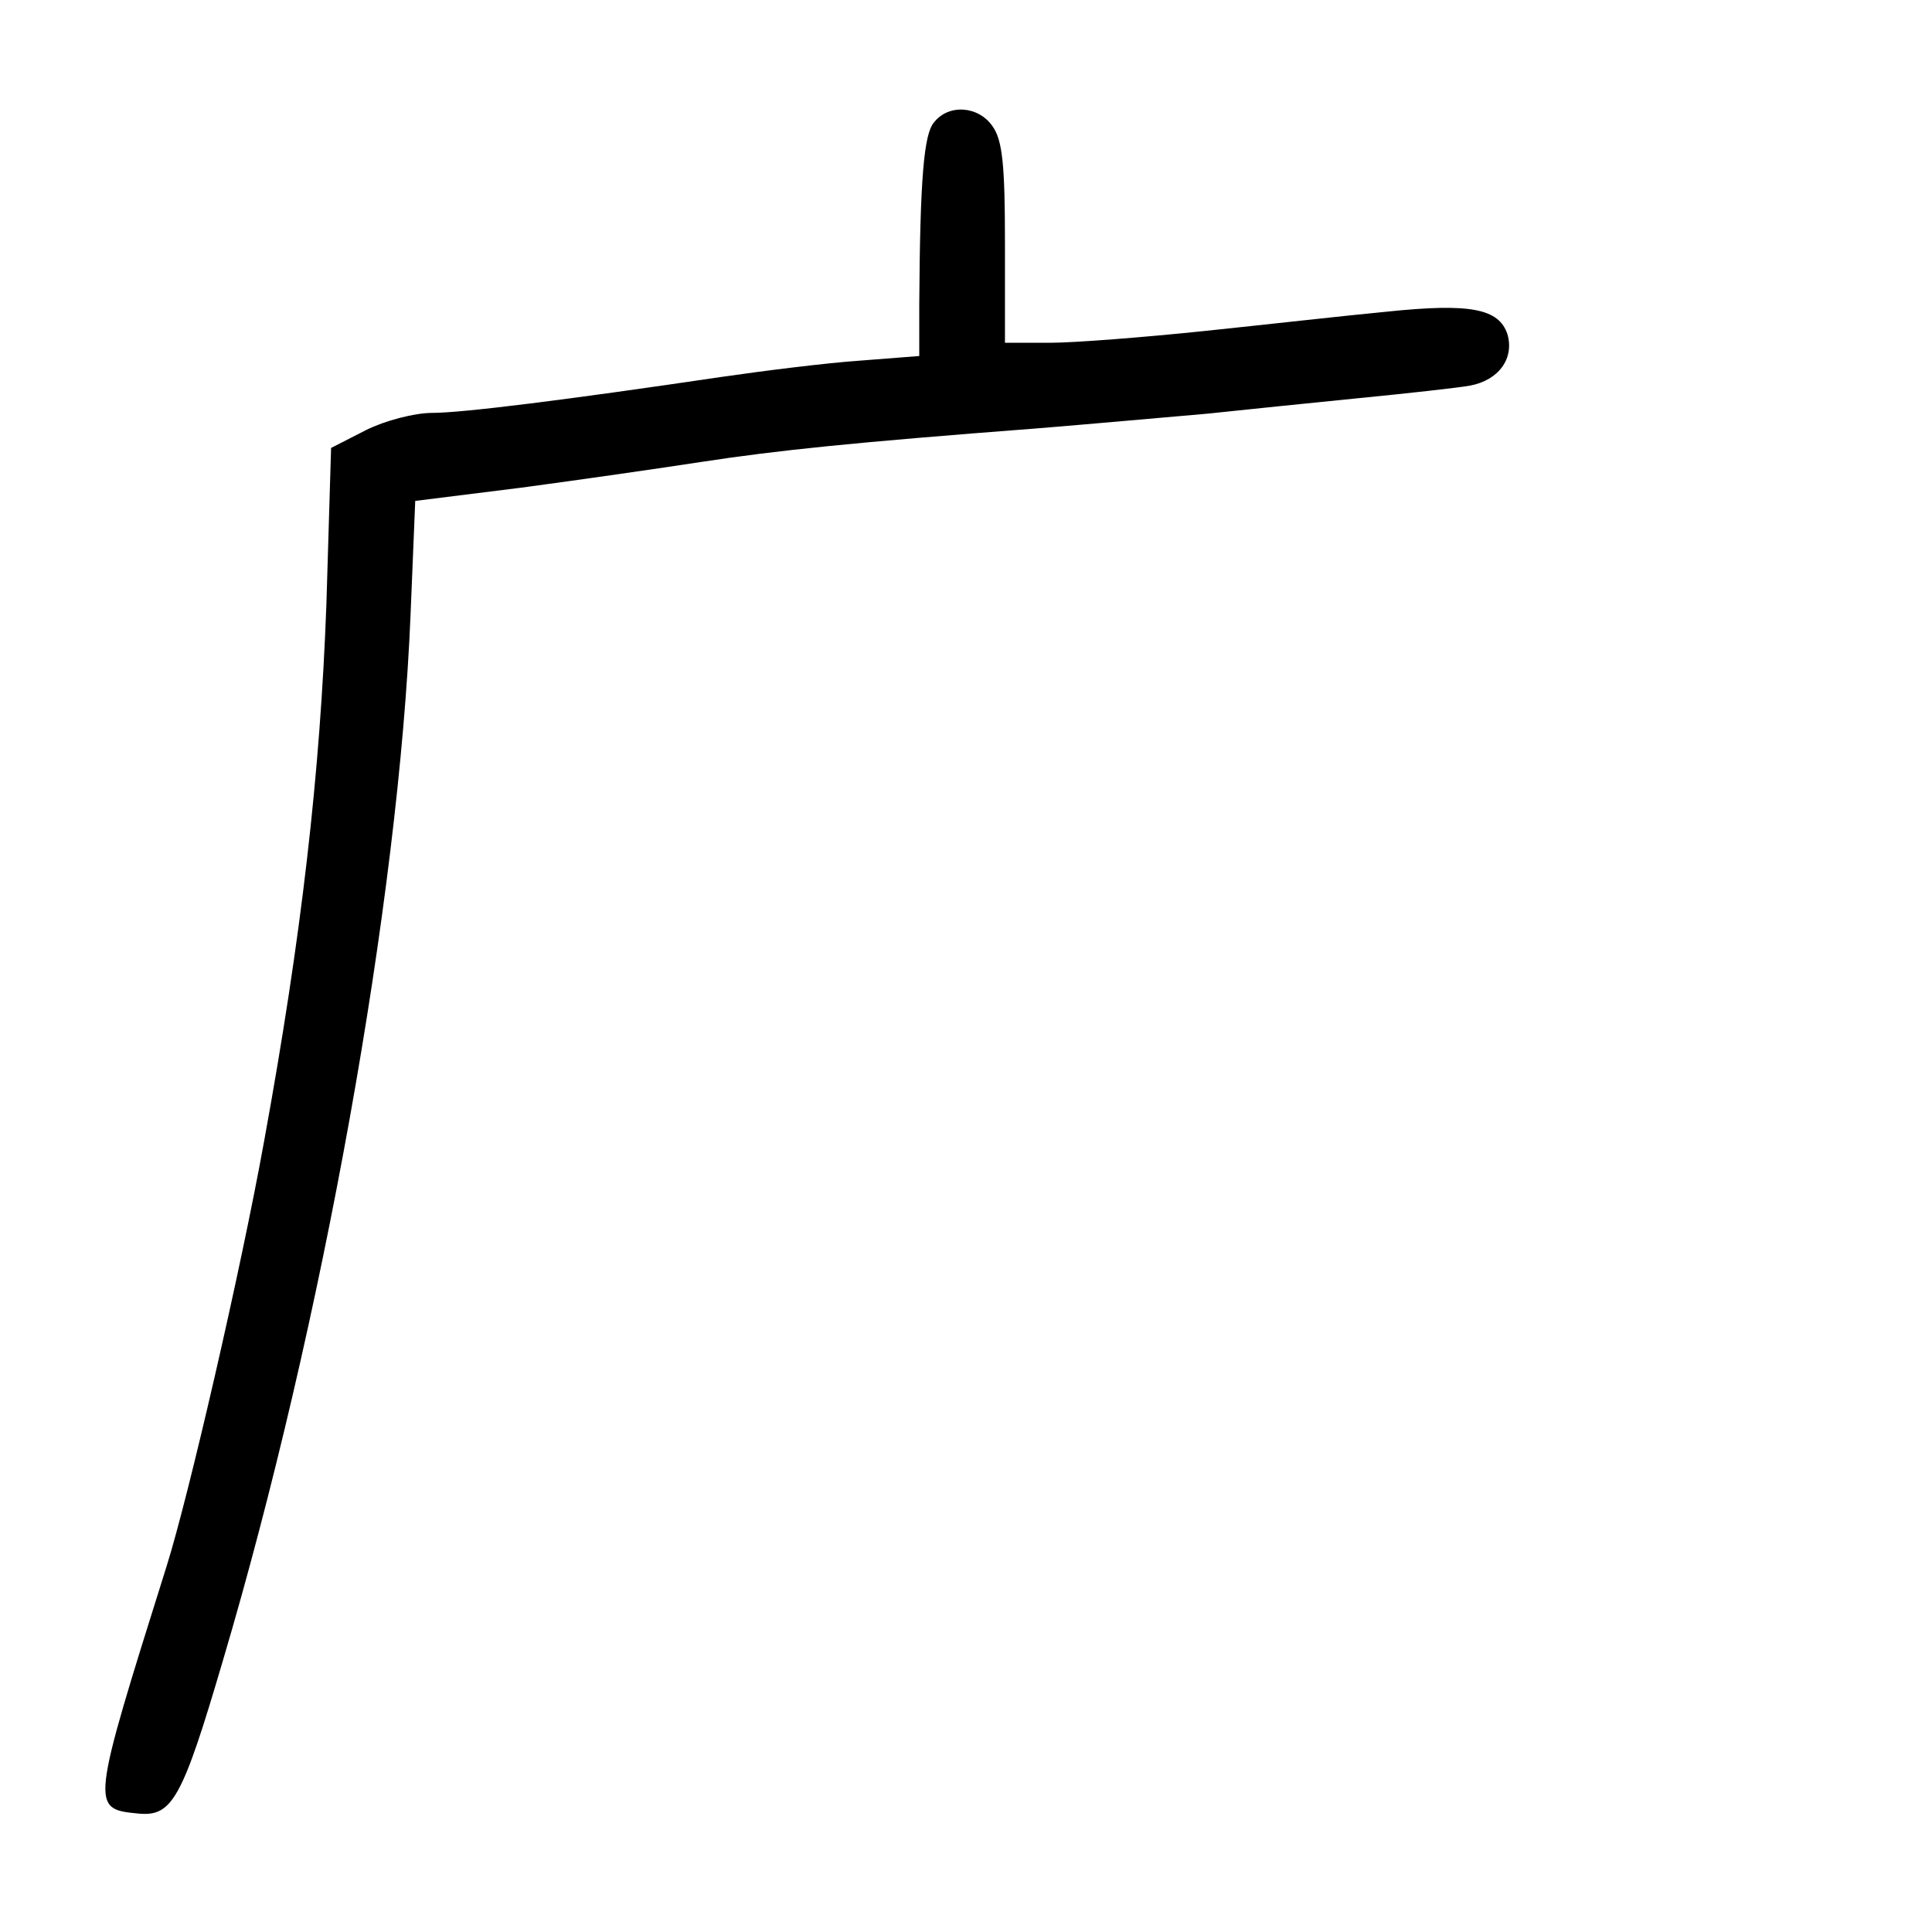 <?xml version="1.0" standalone="no"?>
<!DOCTYPE svg PUBLIC "-//W3C//DTD SVG 20010904//EN"
 "http://www.w3.org/TR/2001/REC-SVG-20010904/DTD/svg10.dtd">
<svg version="1.0" xmlns="http://www.w3.org/2000/svg"
 width="248pt" height="248pt" viewBox="0 0 248 248"
 preserveAspectRatio="xMidYMid meet">
<g transform="translate(0,248) scale(0.1,-0.1)"
fill="#000000" stroke="none">
<path d="M1199 2323 c-13 -15 -18 -71 -19 -234 l0 -66 -77 -6 c-43 -3 -123
-13 -178 -21 -196 -29 -331 -46 -370 -46 -23 0 -61 -10 -85 -22 l-45 -23 -6
-200 c-8 -219 -32 -427 -80 -690 -30 -166 -97 -456 -125 -545 -98 -312 -98
-312 -36 -318 43 -4 56 19 108 196 128 432 226 977 241 1343 l6 146 136 17
c75 10 179 25 231 33 98 15 195 25 430 43 74 6 173 15 220 19 47 5 135 14 195
20 61 6 125 13 142 16 37 7 57 35 48 66 -11 33 -48 40 -154 29 -53 -5 -159
-17 -236 -25 -77 -8 -166 -15 -197 -15 l-58 0 0 128 c0 99 -3 132 -16 150 -18
26 -56 29 -75 5z"/>
</g>
</svg>
